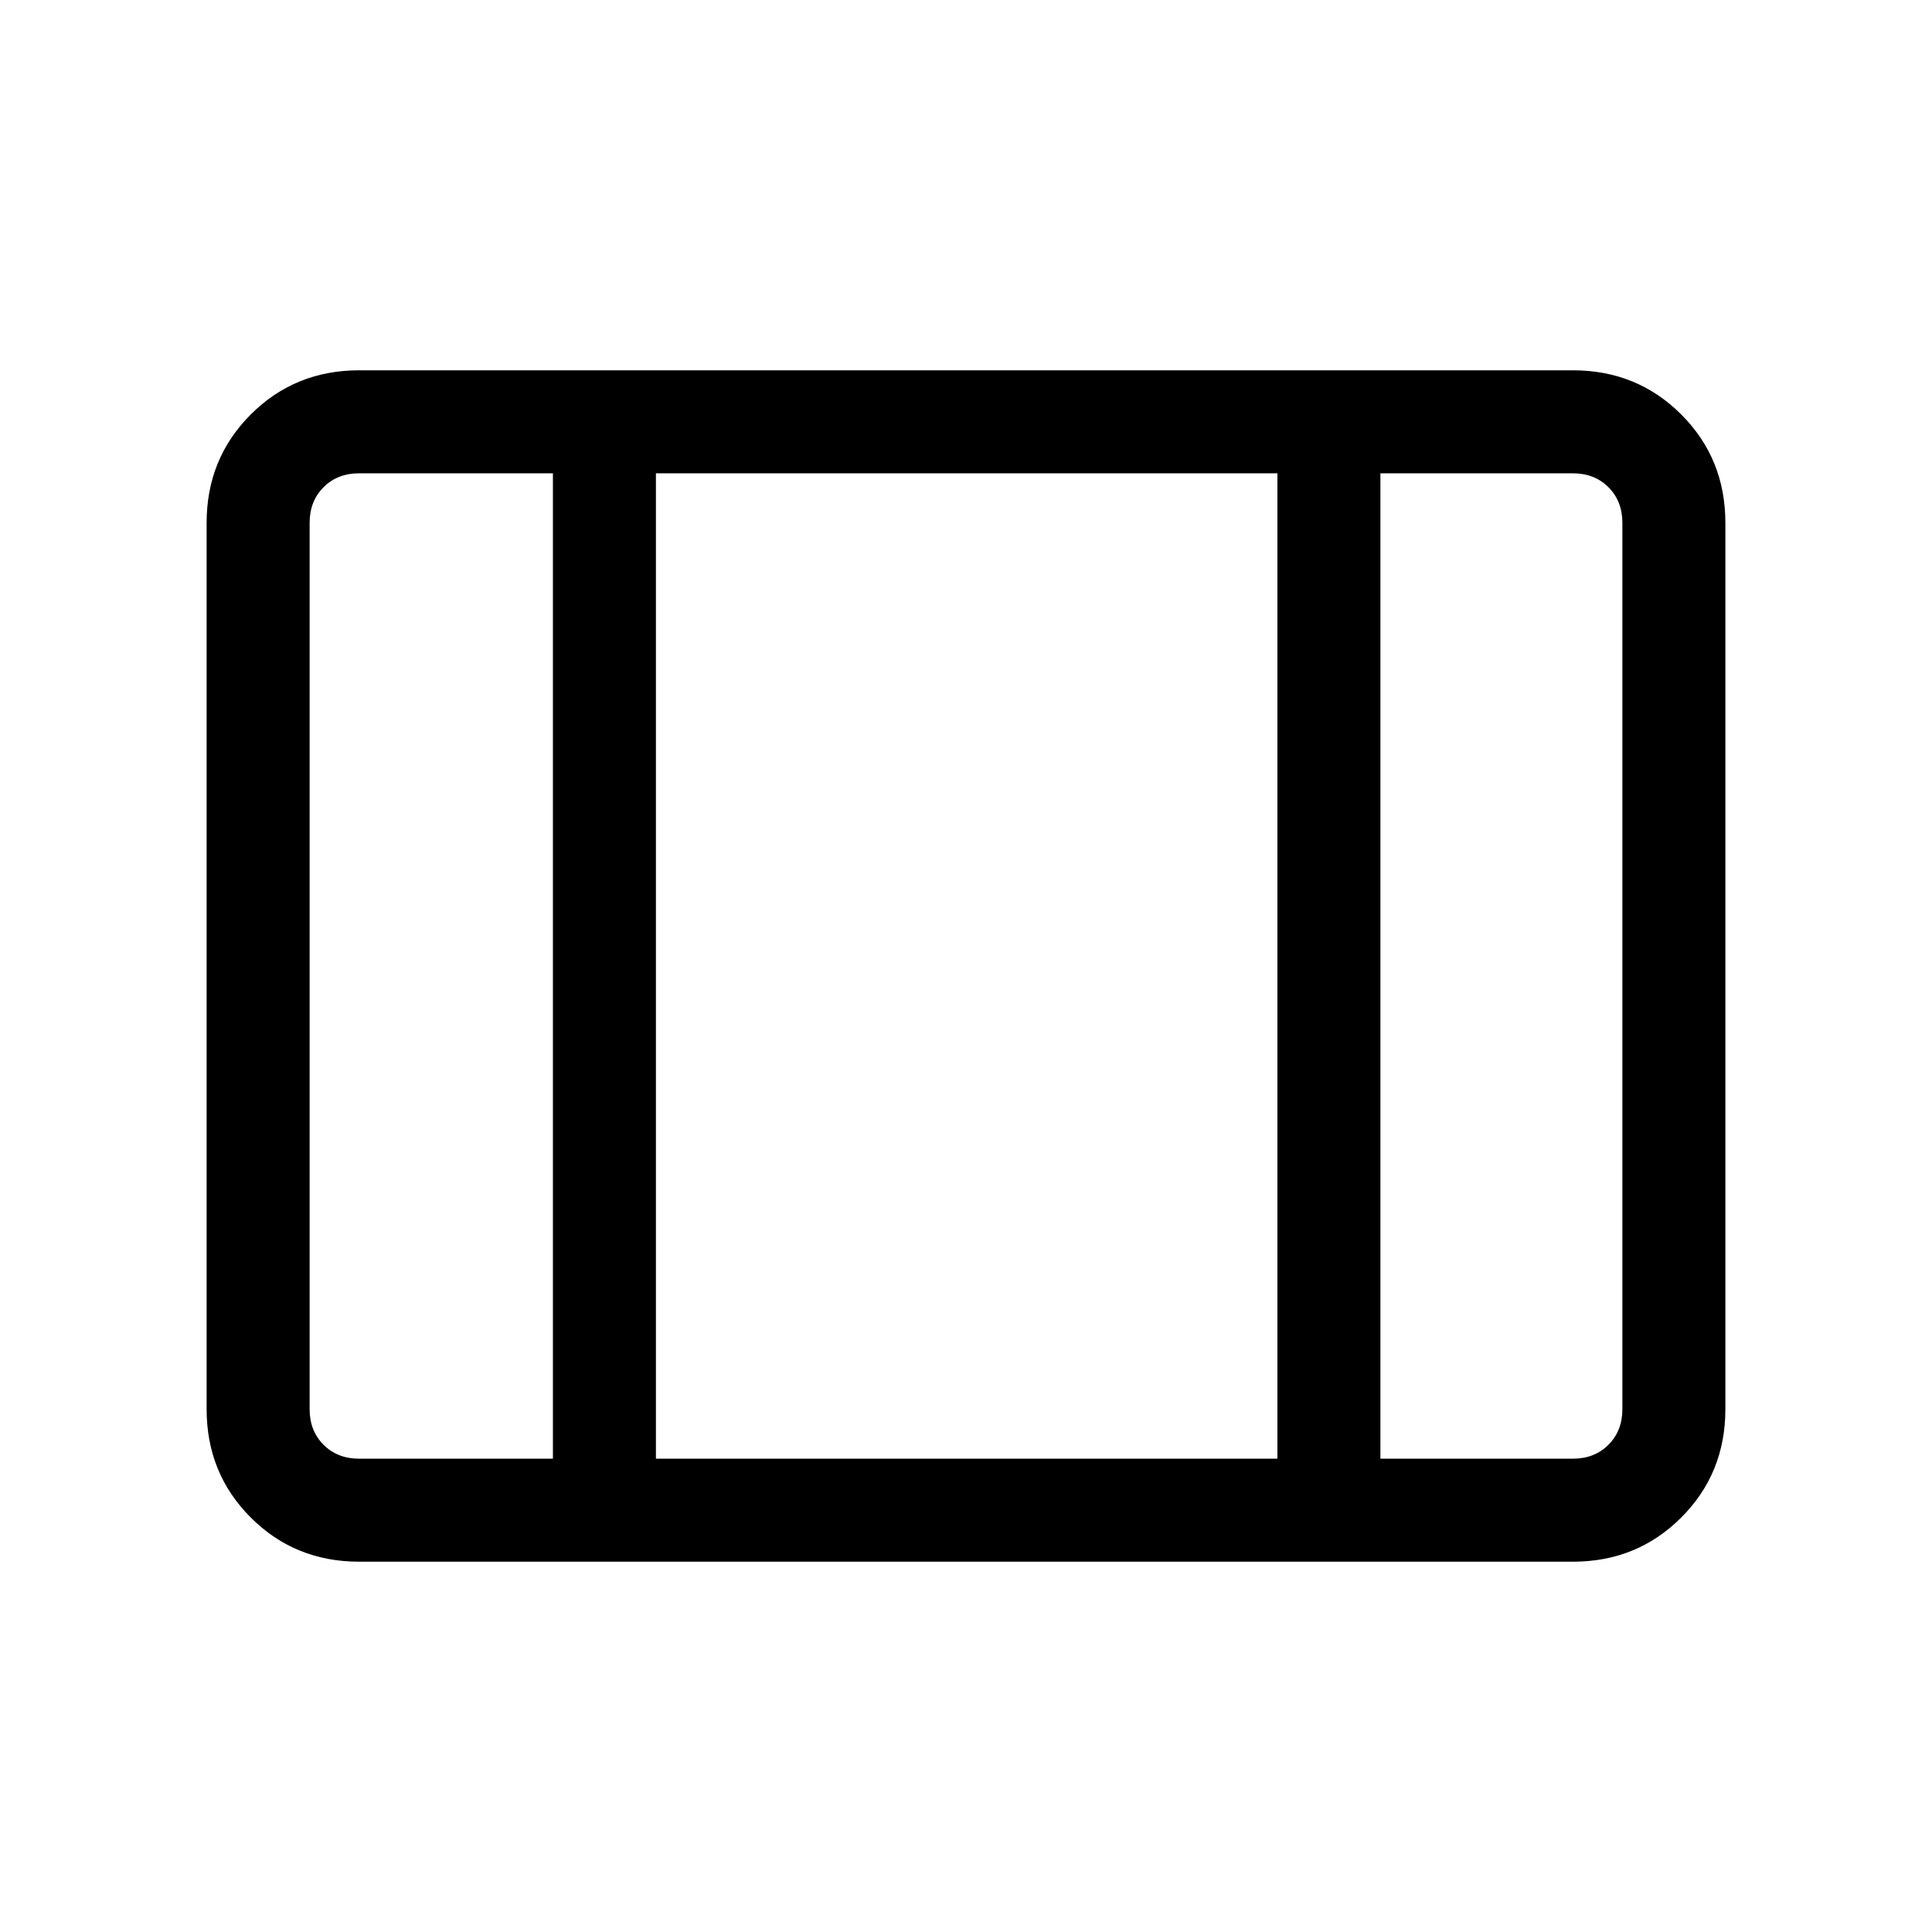 <svg xmlns="http://www.w3.org/2000/svg" height="40" viewBox="0 -960 960 960" width="40"><path d="M178.46-184q-31.91 0-53.85-21.94t-21.94-53.85v-440.42q0-31.91 21.94-53.85T178.46-776h603.08q31.91 0 53.85 21.94t21.94 53.85v440.42q0 31.91-21.94 53.85T781.54-184H178.46Zm0-51.18h96.28v-489.64h-96.28q-10.77 0-17.69 6.92-6.92 6.93-6.92 17.69v440.42q0 10.76 6.92 17.69 6.92 6.92 17.69 6.92Zm147.46 0h308.82v-489.64H325.92v489.64Zm360 0h95.62q10.77 0 17.69-6.92 6.92-6.93 6.92-17.69v-440.42q0-10.76-6.92-17.69-6.92-6.92-17.69-6.92h-95.62v489.64Zm-360-489.64v489.64-489.64Z"/></svg>